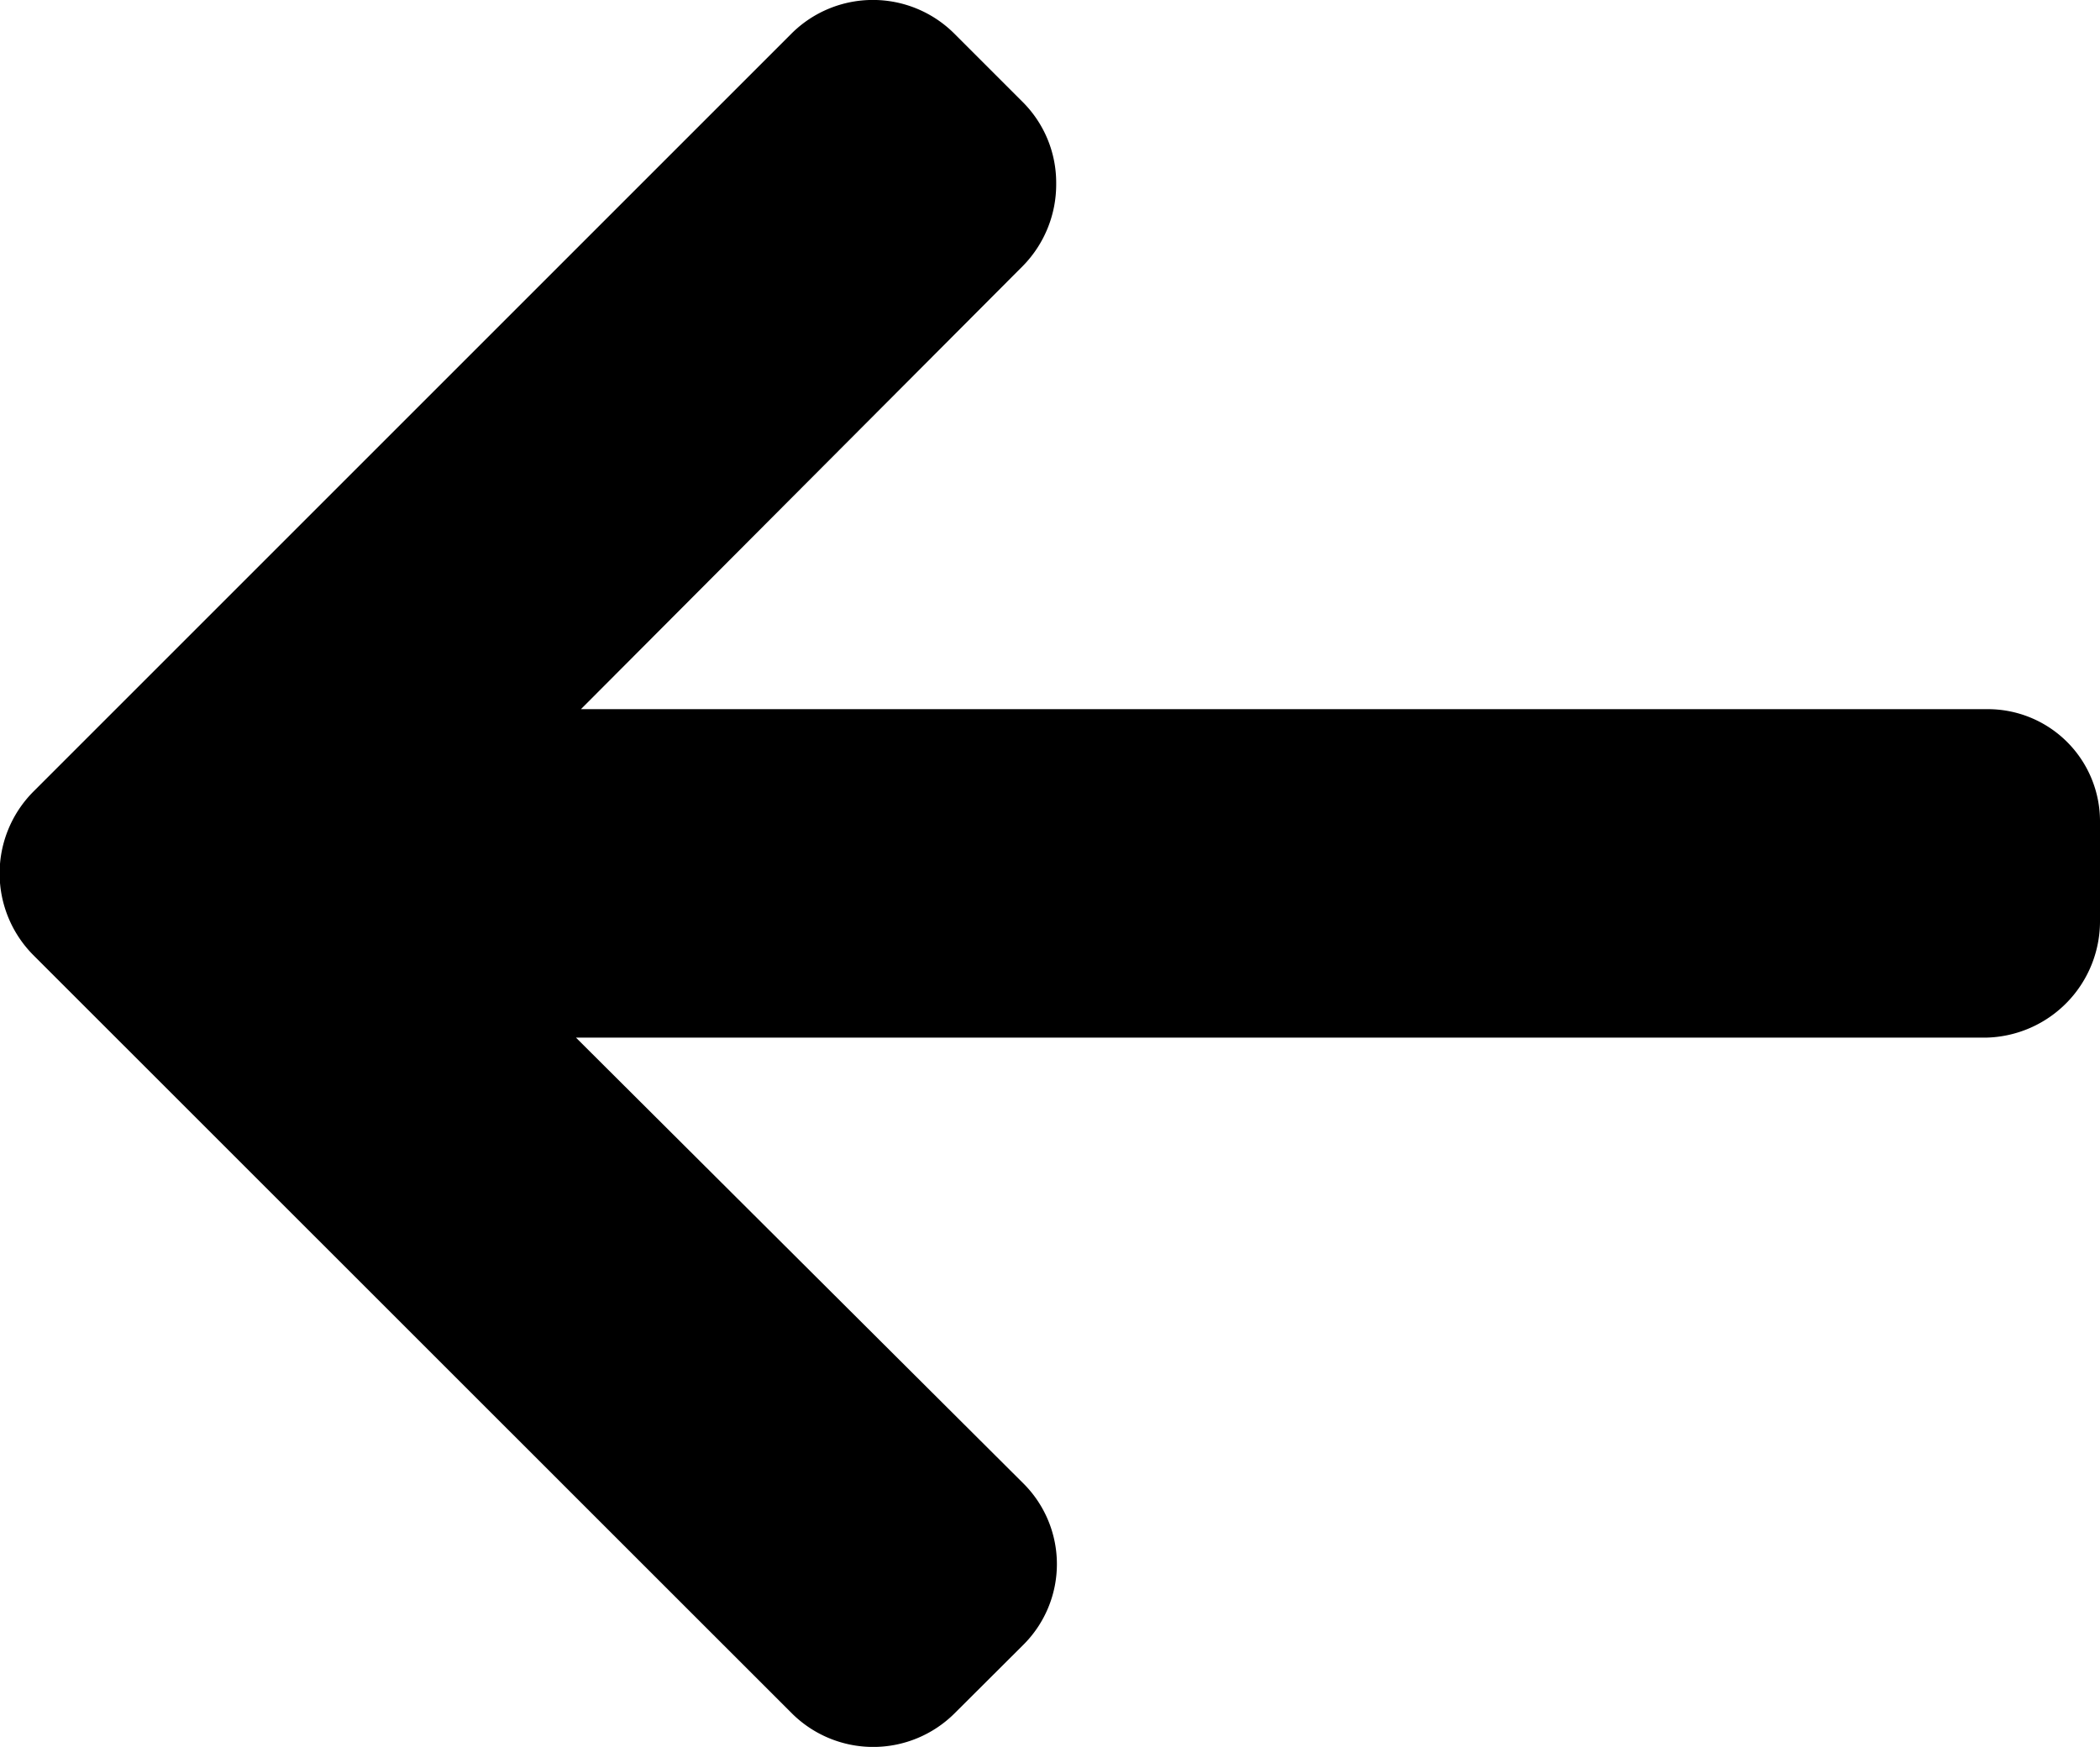 <svg xmlns="http://www.w3.org/2000/svg" width="19" height="15.807" viewBox="0 0 19 15.807"><path d="M.3,48.511l6.862-6.862a1.043,1.043,0,0,1,1.471,0l.623.623a1.032,1.032,0,0,1,.3.735,1.053,1.053,0,0,1-.3.744l-4,4.012H17.974A1.015,1.015,0,0,1,19,48.786v.881a1.054,1.054,0,0,1-1.026,1.068H5.211l4.048,4.034a1.03,1.03,0,0,1,0,1.46l-.623.621a1.043,1.043,0,0,1-1.471,0L.3,49.987a1.049,1.049,0,0,1,0-1.476Z" transform="translate(0 -41.346)"/></svg>